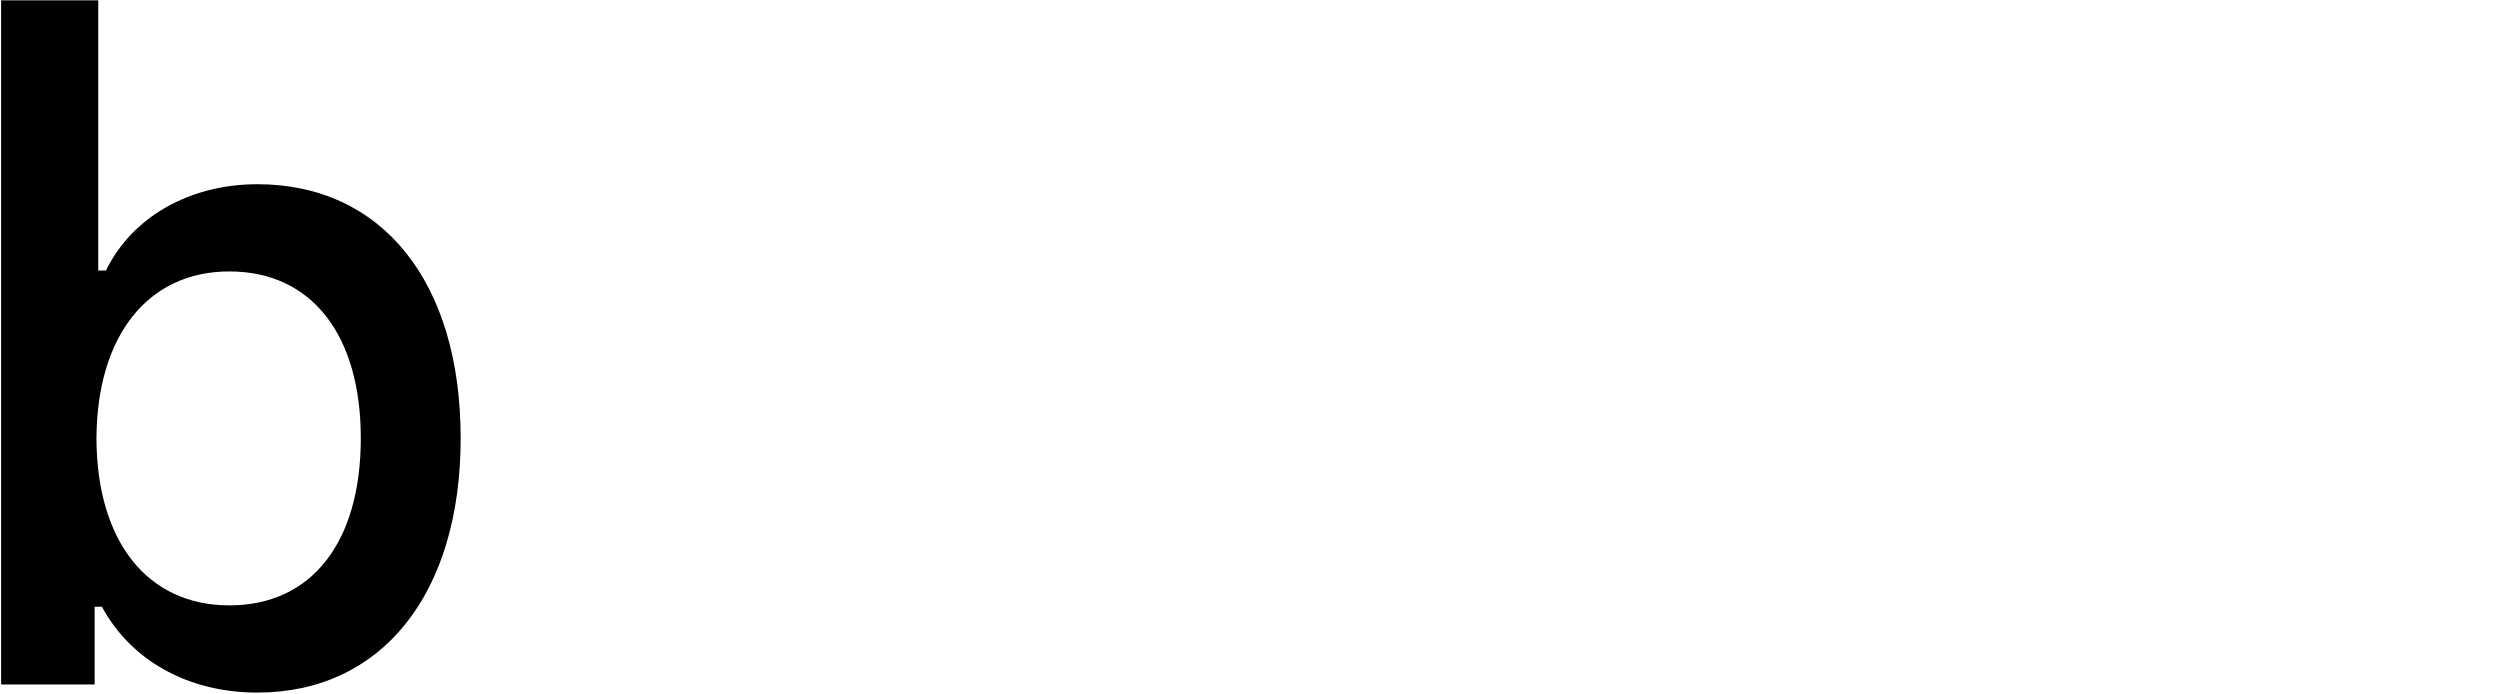 <svg width="86.444px" height="24px" viewBox="0 0 778 216" fill="none" xmlns="http://www.w3.org/2000/svg">
<path d="M232.561 82.641C254.92 82.641 269.545 98.25 270.248 122.297H192.904C194.592 98.391 210.201 82.641 232.561 82.641ZM270.107 171.656C264.482 183.609 251.967 190.219 233.686 190.219C209.498 190.219 193.889 173.203 192.904 146.344V144.656H301.045V134.109C301.045 86.016 275.311 56.906 232.701 56.906C189.529 56.906 162.107 87.984 162.107 136.922C162.107 185.859 188.967 215.953 232.842 215.953C267.857 215.953 292.607 198.938 299.217 171.656H270.107Z" class="foreground"/>
<path d="M327.246 213H357.481V123.422C357.481 99.516 371.684 84.609 394.043 84.609C416.402 84.609 427.09 96.844 427.09 121.453V213H457.324V113.859C457.324 77.438 438.481 56.906 404.309 56.906C381.246 56.906 366.059 67.172 358.606 84.188H356.356V59.859H327.246V213Z" class="foreground"/>
<path d="M619.51 109.922C615.573 79.266 592.369 56.906 553.979 56.906C509.401 56.906 482.26 86.859 482.26 135.938C482.26 185.859 509.541 215.953 554.119 215.953C591.948 215.953 615.573 194.578 619.51 163.781H590.119C586.182 180.234 573.104 188.953 553.979 188.953C528.807 188.953 513.198 169.125 513.198 135.938C513.198 103.312 528.666 83.906 553.979 83.906C574.229 83.906 586.604 95.016 590.119 109.922H619.51Z" class="foreground"  />
<path d="M645.43 213H675.664V123.562C675.664 100.359 689.446 84.75 714.196 84.75C735.571 84.75 746.961 97.125 746.961 121.594V213H777.196V114.141C777.196 77.719 757.086 57.047 724.461 57.047C701.399 57.047 685.227 67.312 677.774 84.469H675.383V0.094H645.43V213Z" class="foreground"/>
<path d="M80.078 215.531C118.75 215.531 143.359 184.875 143.359 136.359C143.359 87.703 118.891 57.328 80.078 57.328C59.125 57.328 41.125 67.453 32.969 84.188H30.578V0.094H0.344V213H29.453V188.812H31.703C40.844 205.688 58.703 215.531 80.078 215.531ZM71.359 84.469C96.953 84.469 112.281 104.156 112.281 136.359C112.281 168.844 96.953 188.391 71.359 188.391C45.906 188.391 30.156 168.562 30.016 136.5C30.156 104.438 46.047 84.469 71.359 84.469Z" fill="currentColor"/>
</svg>
